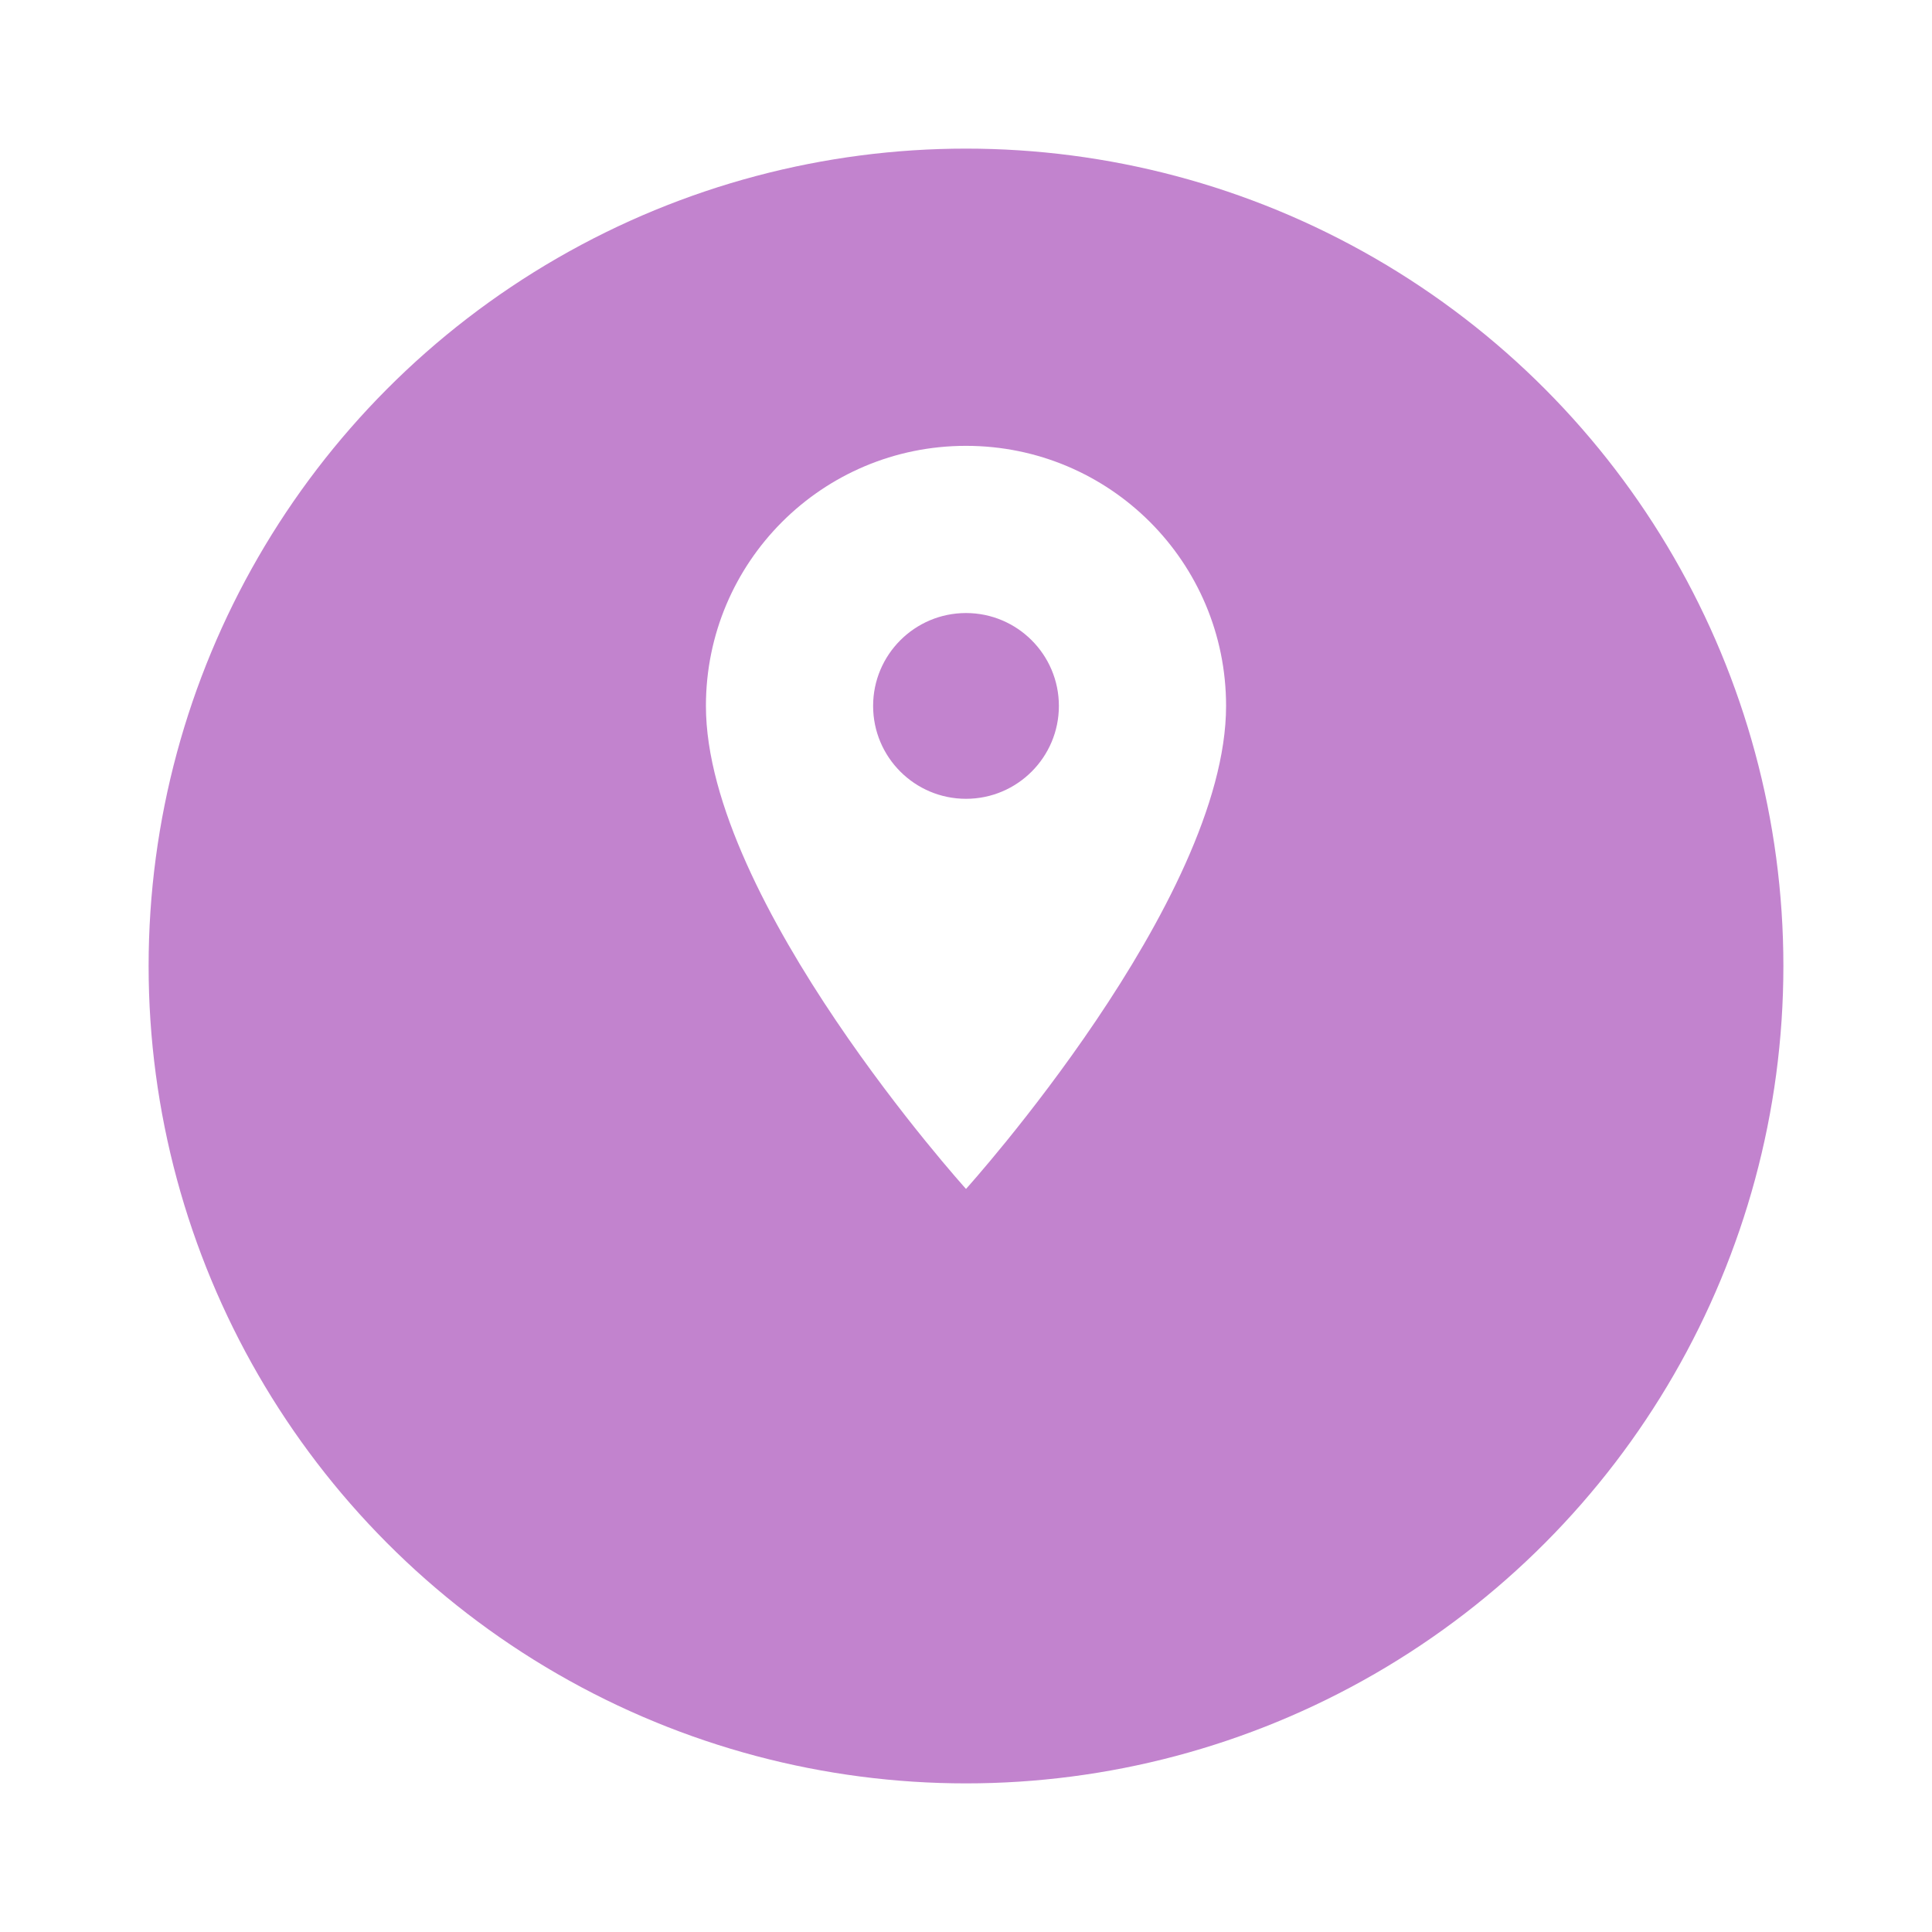 <svg width="26" height="26" viewBox="0 0 26 26" fill="none" xmlns="http://www.w3.org/2000/svg">
<g filter="url(#filter0_d)">
<circle cx="13" cy="11" r="11" fill="#C283CE"/>
</g>
<path d="M13 6C11.065 6 9.5 7.565 9.5 9.5C9.5 12.125 13 16 13 16C13 16 16.5 12.125 16.5 9.5C16.5 7.565 14.935 6 13 6ZM13 10.75C12.31 10.75 11.75 10.19 11.75 9.5C11.75 8.81 12.31 8.25 13 8.25C13.69 8.25 14.25 8.81 14.25 9.5C14.25 10.19 13.69 10.75 13 10.75Z" fill="white"/>
<defs>
<filter id="filter0_d" x="0" y="0" width="26" height="26" filterUnits="userSpaceOnUse" color-interpolation-filters="sRGB">
<feFlood flood-opacity="0" result="BackgroundImageFix"/>
<feColorMatrix in="SourceAlpha" type="matrix" values="0 0 0 0 0 0 0 0 0 0 0 0 0 0 0 0 0 0 127 0"/>
<feOffset dy="2"/>
<feGaussianBlur stdDeviation="1"/>
<feColorMatrix type="matrix" values="0 0 0 0 0 0 0 0 0 0 0 0 0 0 0 0 0 0 0.1 0"/>
<feBlend mode="normal" in2="BackgroundImageFix" result="effect1_dropShadow"/>
<feBlend mode="normal" in="SourceGraphic" in2="effect1_dropShadow" result="shape"/>
</filter>
</defs>
</svg>
